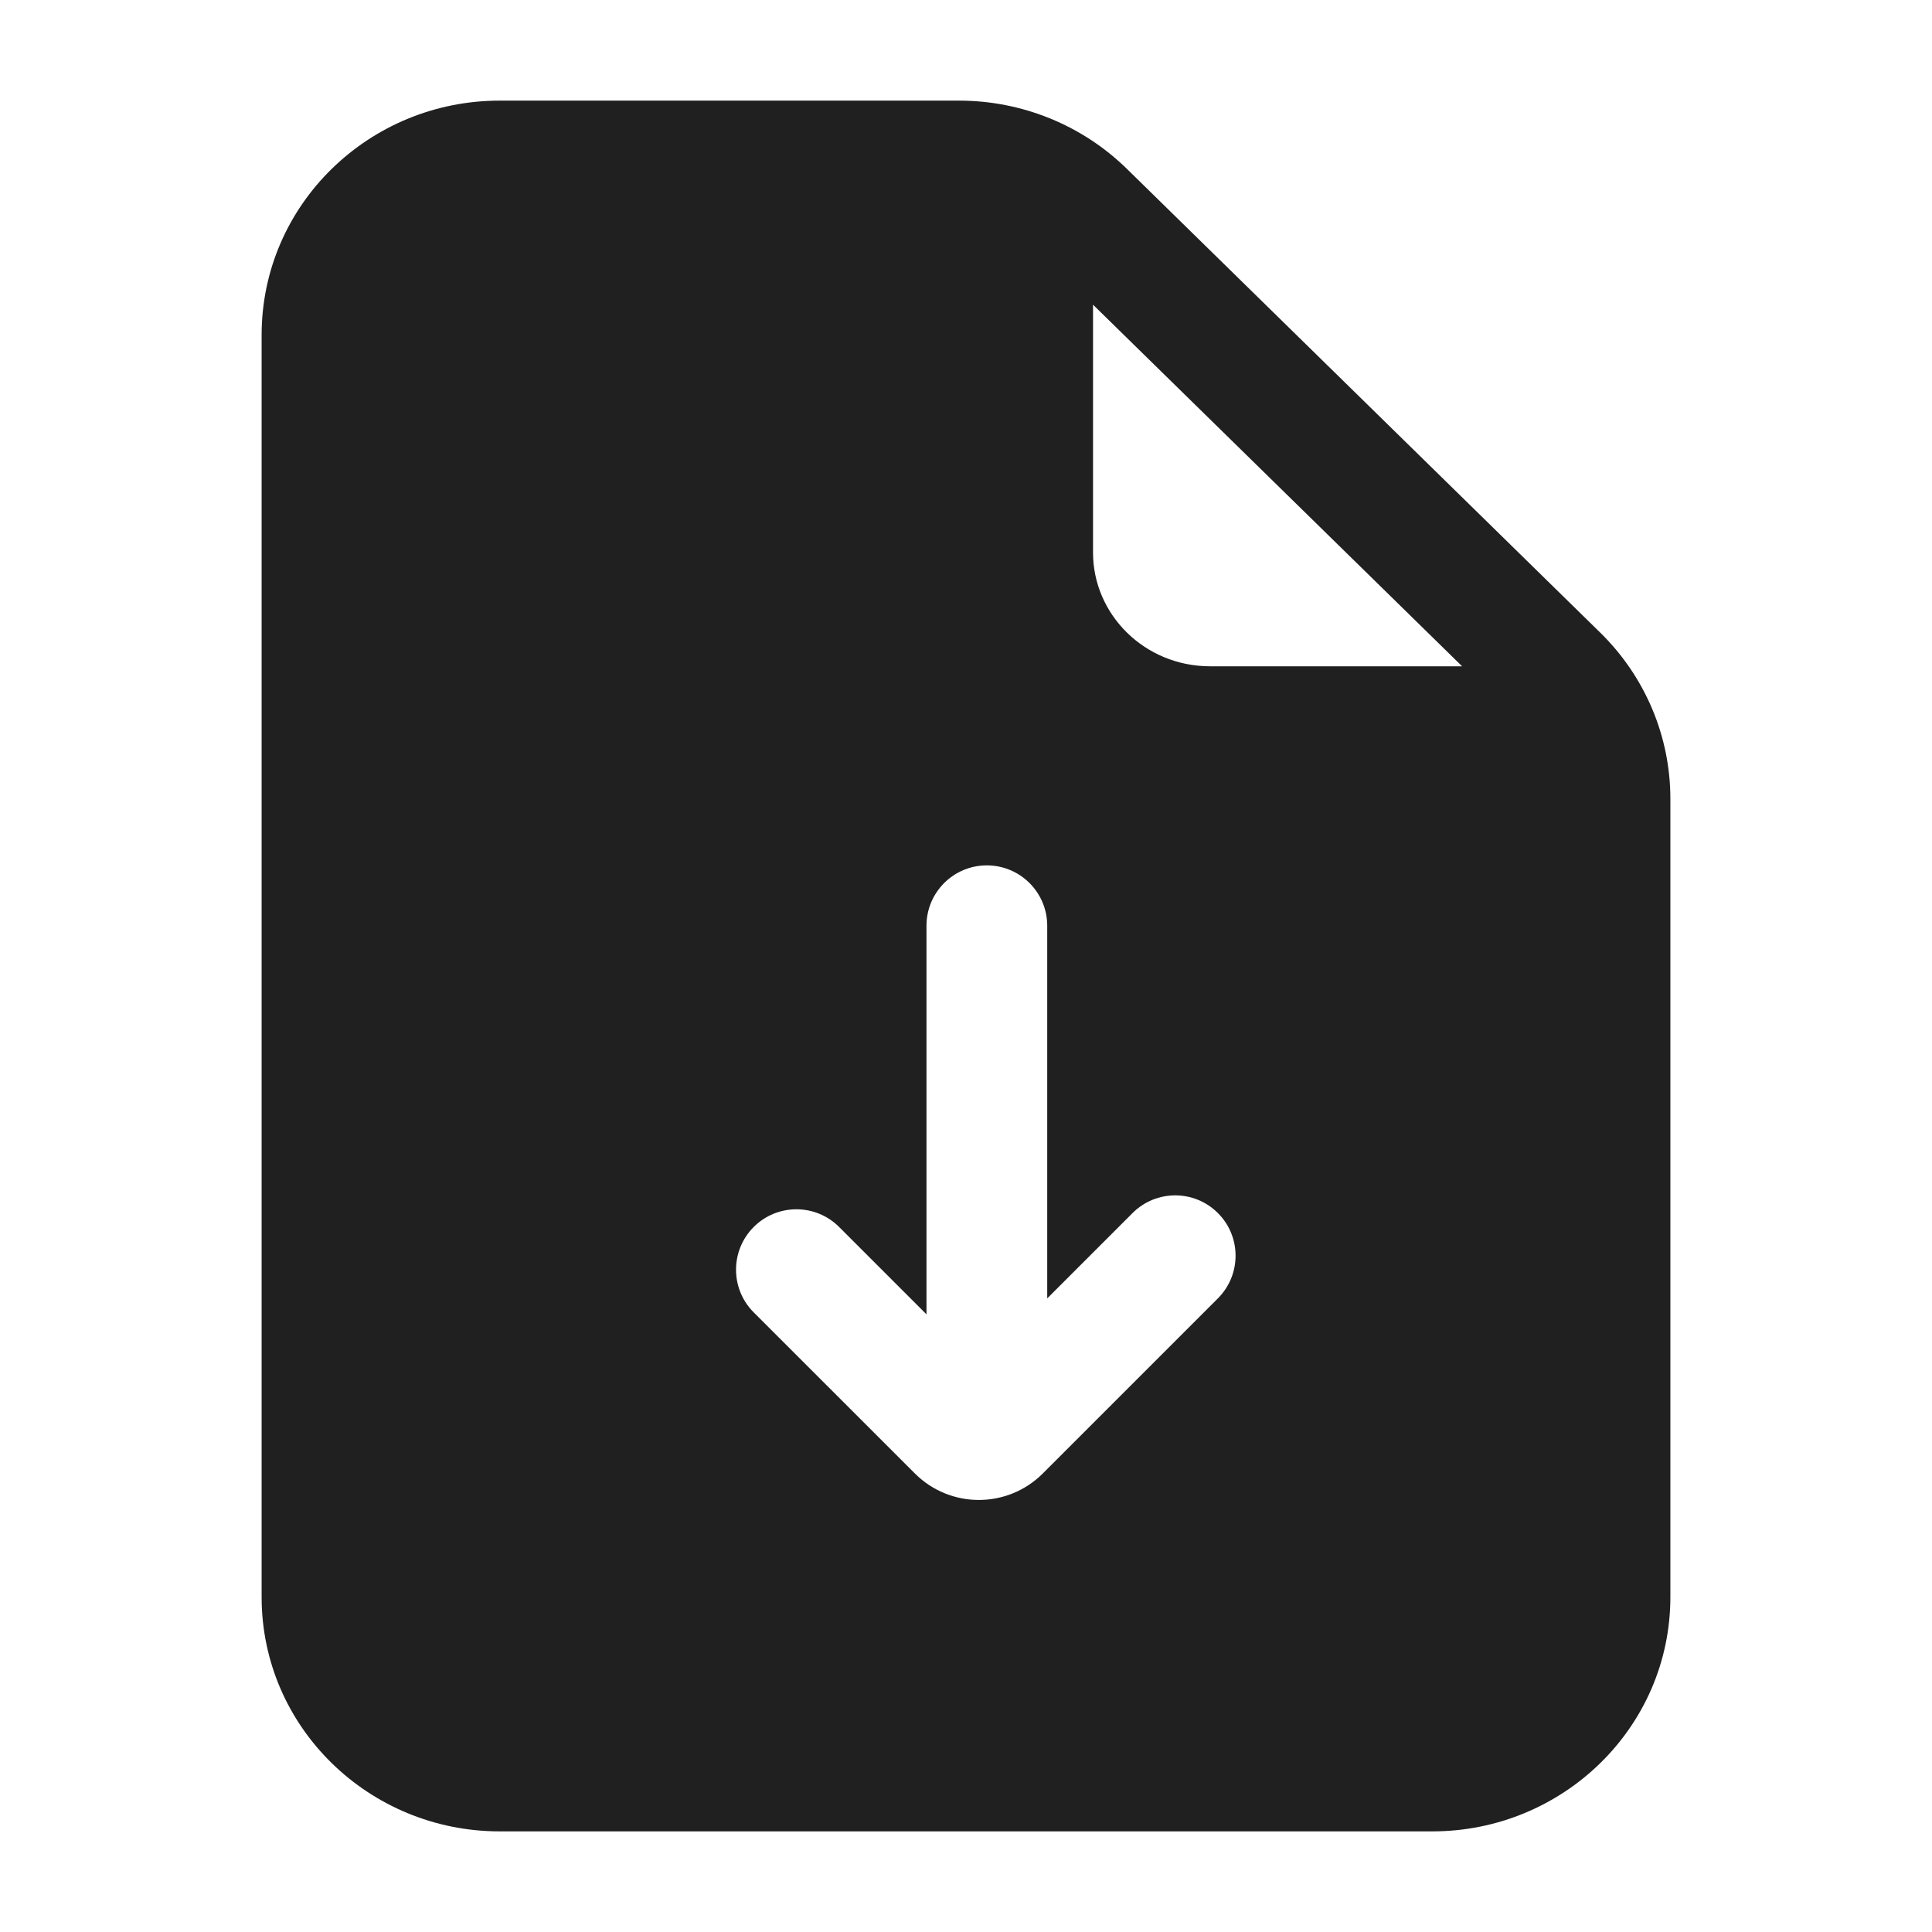 <svg
  width="24"
  height="24"
  viewBox="0 0 24 24"
  fill="none"
  xmlns="http://www.w3.org/2000/svg"
  data-fui-icon="true"
>
  <path
    fill-rule="evenodd"
    clip-rule="evenodd"
    d="M18.163 8.277L13.578 3.785V6.865C13.578 7.63 14.215 8.277 15.034 8.277H18.163ZM20.75 9.923C20.75 9.145 20.435 8.403 19.878 7.858L13.999 2.098L13.999 2.098C13.443 1.553 12.693 1.25 11.914 1.25H6.207C4.588 1.25 3.25 2.539 3.25 4.162V19.838C3.25 21.461 4.588 22.75 6.207 22.75H17.793C19.412 22.75 20.75 21.461 20.75 19.838V9.923ZM13.009 11.5C13.009 11.086 12.673 10.75 12.259 10.75C11.844 10.75 11.509 11.086 11.509 11.5V16.327L10.424 15.242C10.131 14.949 9.656 14.949 9.363 15.242C9.07 15.535 9.07 16.01 9.363 16.303L11.364 18.303C11.803 18.743 12.516 18.743 12.955 18.303L15.129 16.129C15.422 15.836 15.422 15.361 15.129 15.069C14.836 14.776 14.362 14.776 14.069 15.069L13.009 16.129V11.5Z"
    fill="currentColor"
    fill-opacity=".875"
  />
</svg>
